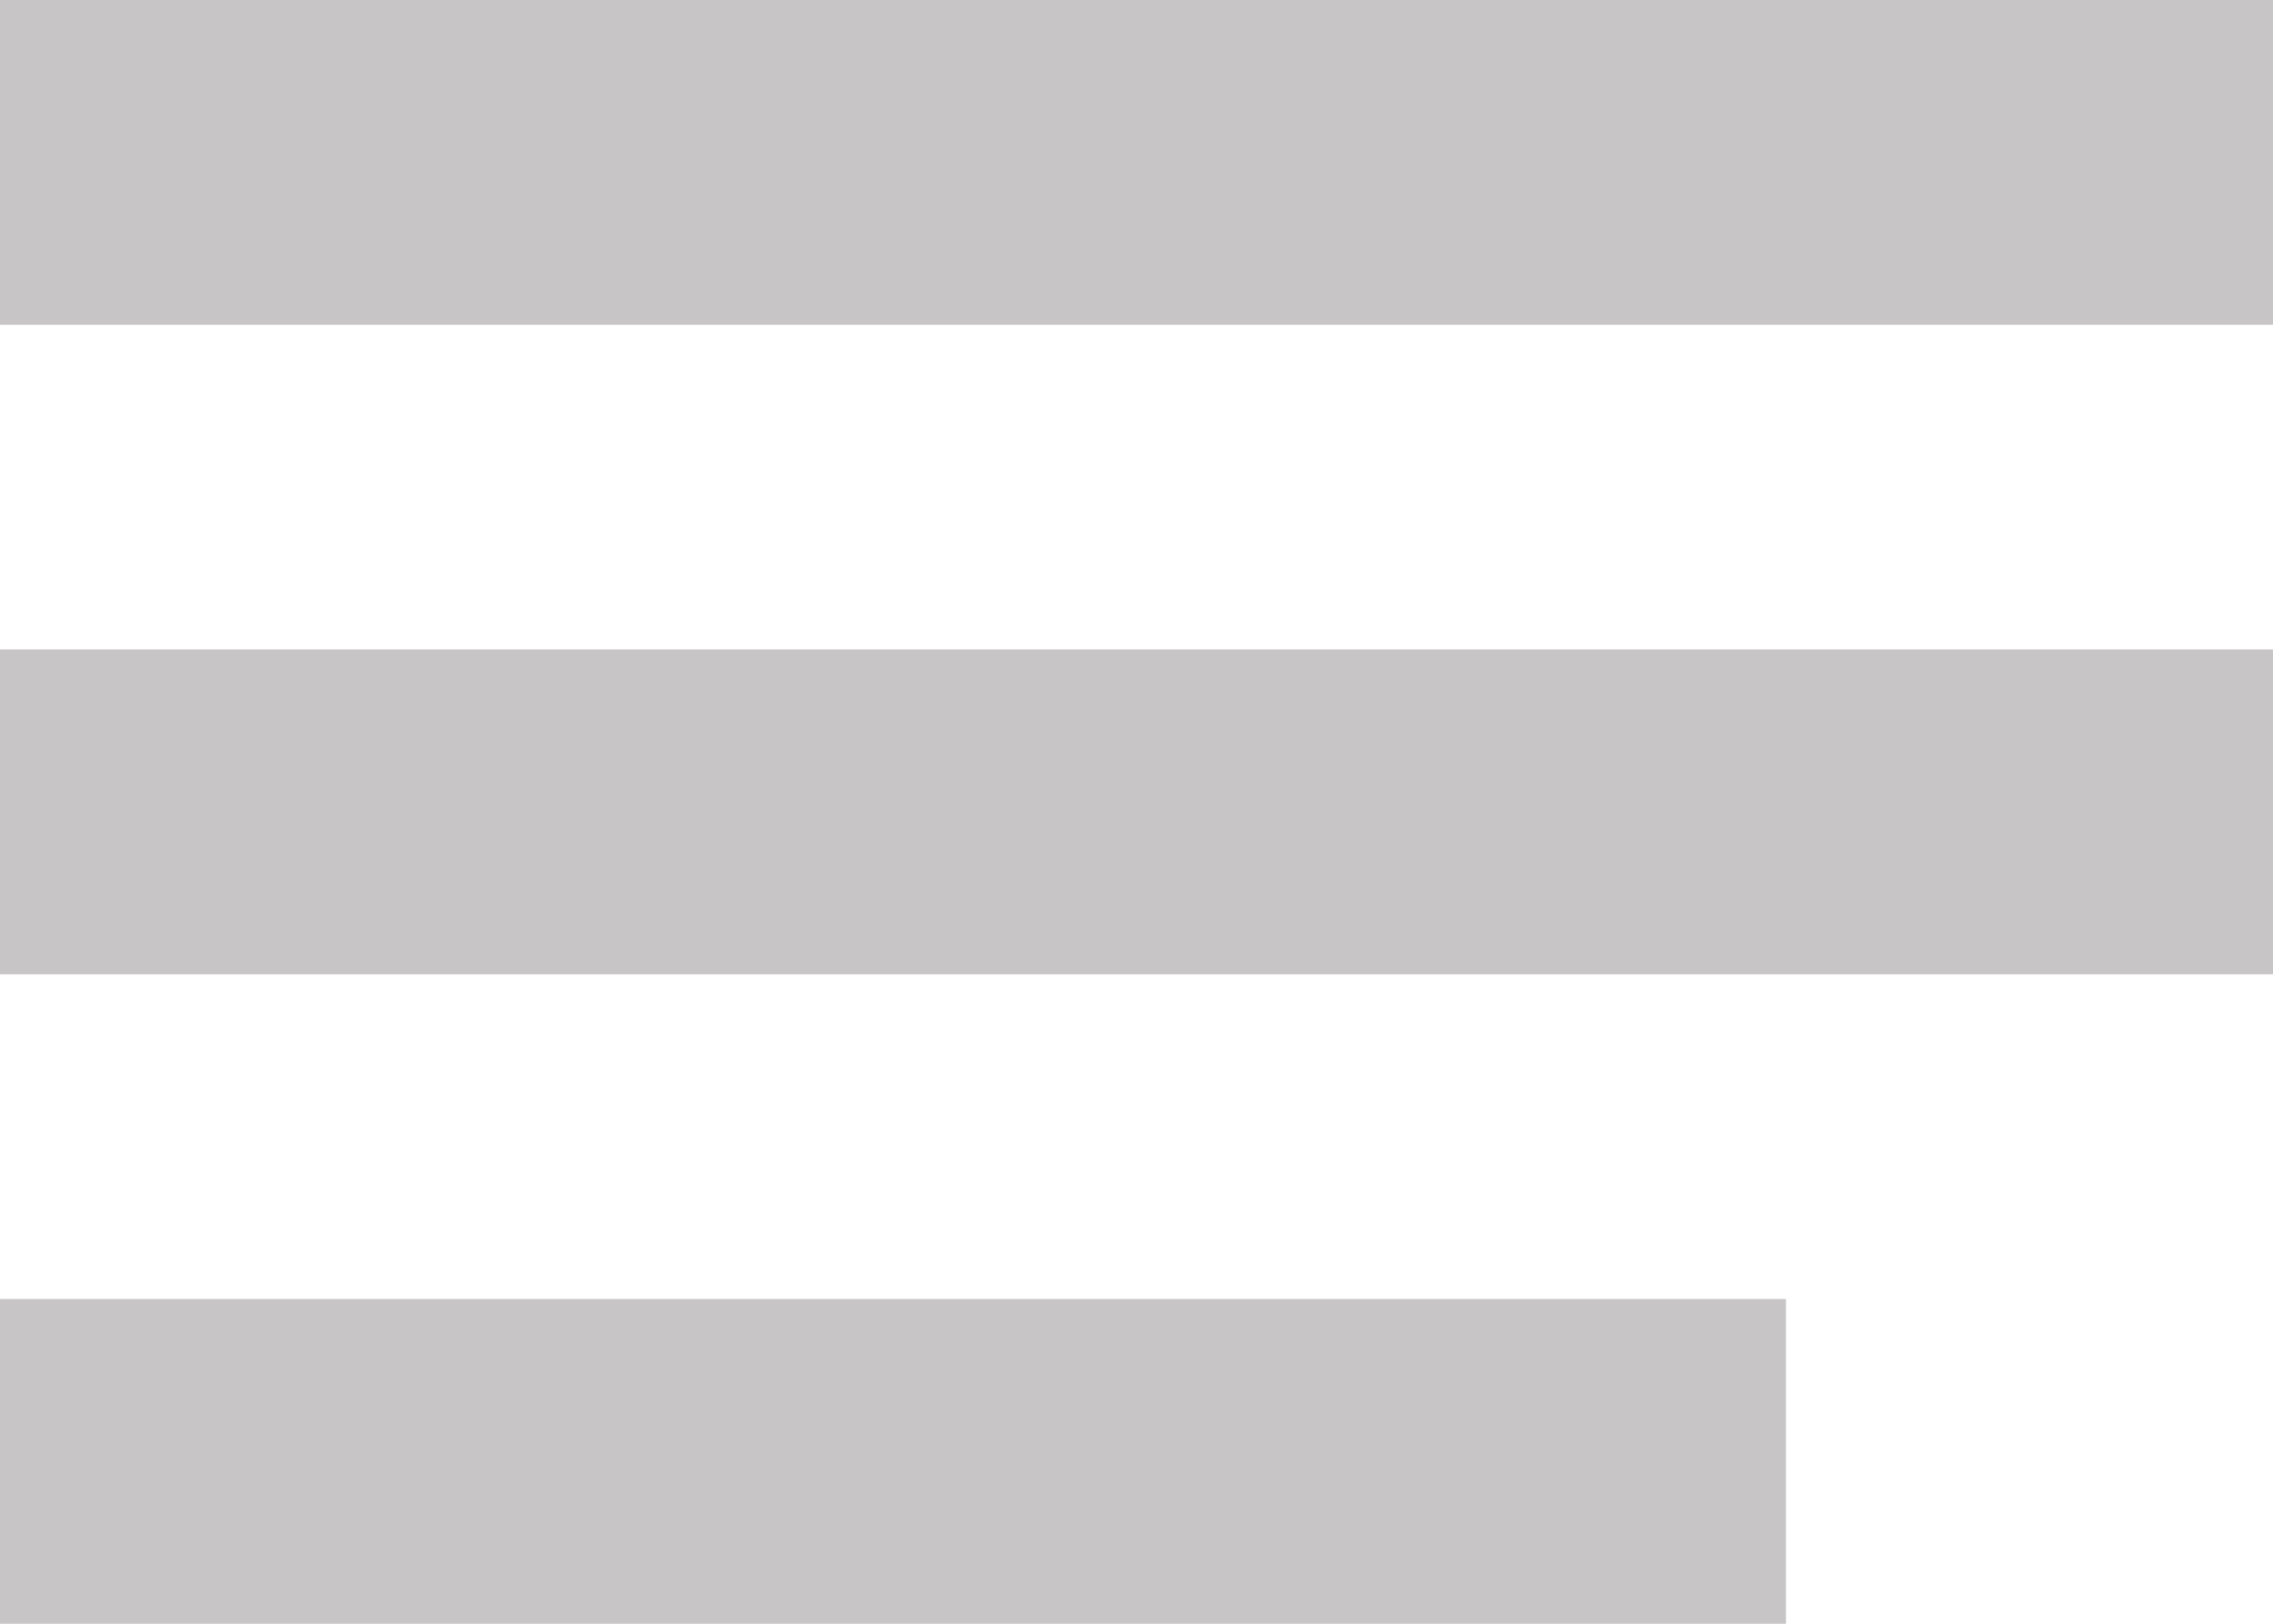 <svg width="14" height="10" viewBox="0 0 14 10" version="1.1" xmlns="http://www.w3.org/2000/svg" xmlns:xlink="http://www.w3.org/1999/xlink">
<title>more</title>
<desc>Created using Figma</desc>
<g id="Canvas" transform="translate(0 0)">
<g id="more">
<g id="Rectangle">
<use xlink:href="#path0_fill" transform="translate(0 0)" fill="#C7C5C5"/>
</g>
<g id="Rectangle">
<use xlink:href="#path0_fill" transform="translate(0 4)" fill="#C7C5C5"/>
</g>
<g id="Rectangle">
<use xlink:href="#path1_fill" transform="translate(0 8)" fill="#C7C5C5"/>
</g>
</g>
</g>
<defs>
<path id="path0_fill" d="M 0 0L 14 0L 14 2L 0 2L 0 0Z"/>
<path id="path1_fill" d="M 0 0L 11 0L 11 2L 0 2L 0 0Z"/>
</defs>
</svg>
